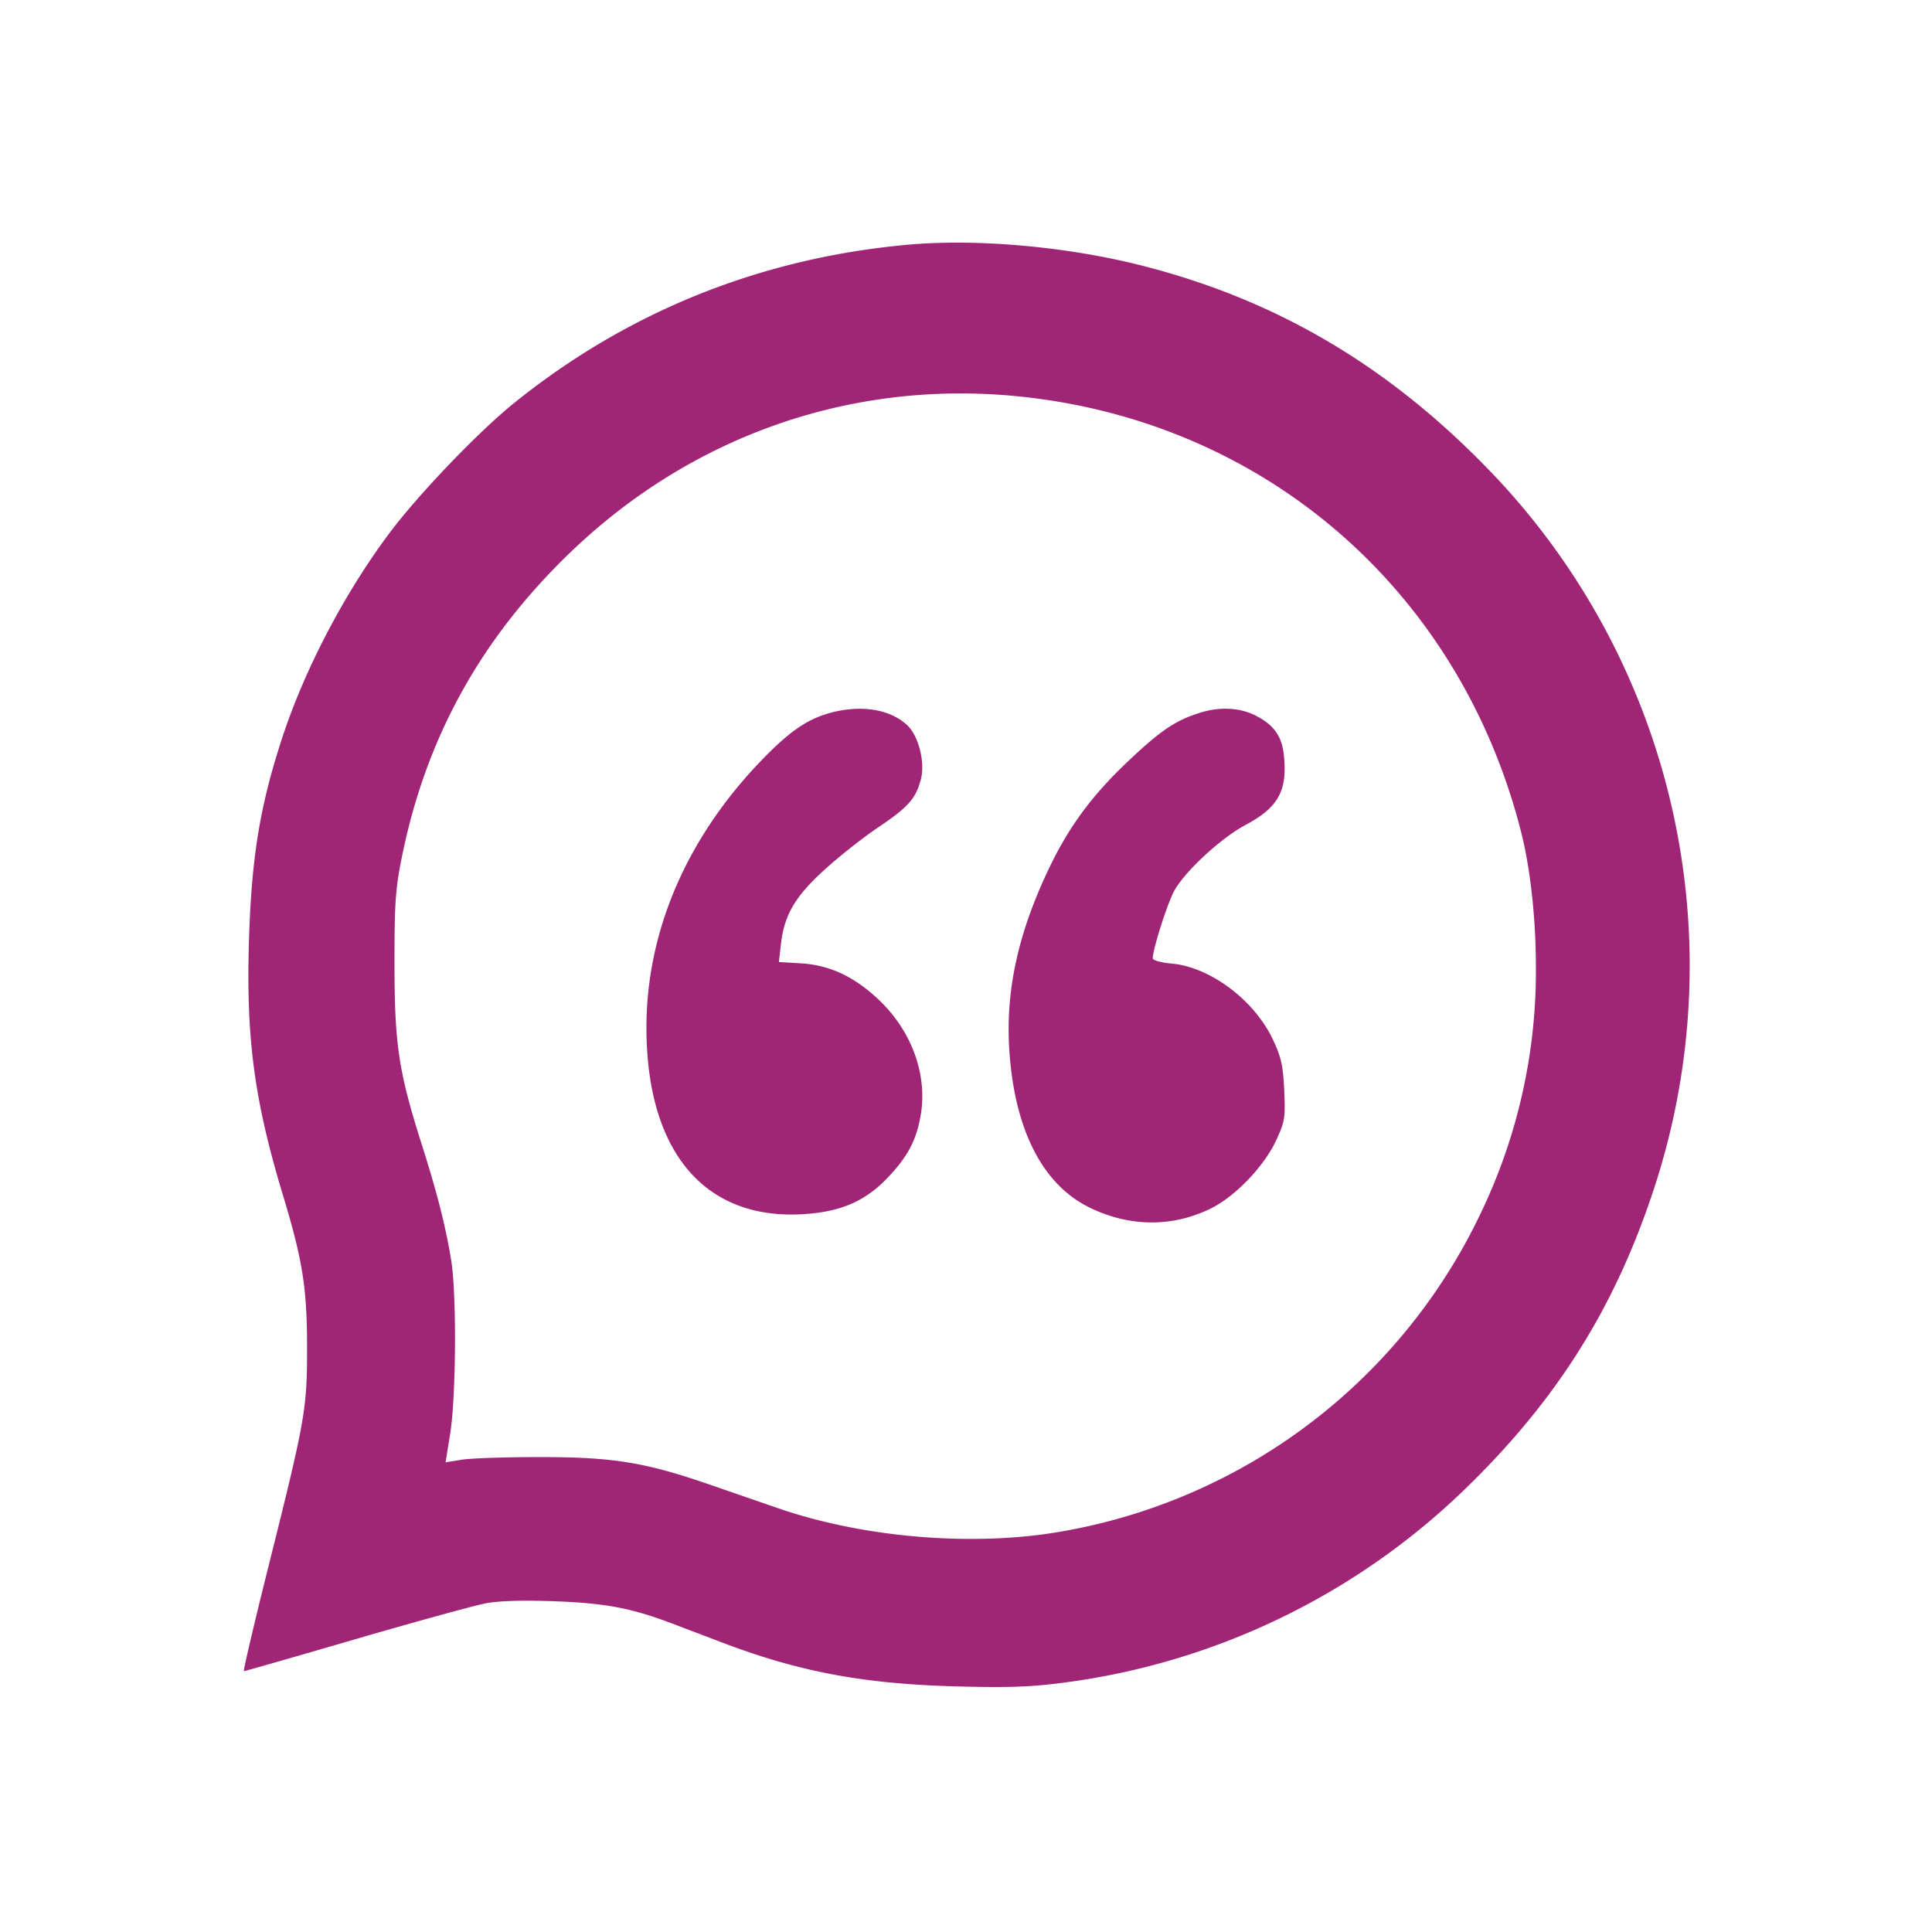 <svg xmlns="http://www.w3.org/2000/svg" viewBox="0 0 32 32" xml:space="preserve"><path d="M15.039 4.053c-2.443.221-4.65 1.109-6.532 2.629-.586.473-1.573 1.503-2.05 2.139-.75 1-1.415 2.27-1.789 3.419-.368 1.128-.506 1.987-.546 3.393-.045 1.583.094 2.608.565 4.164.326 1.078.399 1.54.399 2.523 0 1.021-.027 1.177-.63 3.587-.244.975-.431 1.773-.416 1.773.015 0 .846-.238 1.847-.53 1.001-.291 1.97-.558 2.154-.593.219-.043.613-.054 1.147-.035.846.032 1.269.112 1.959.374l.8.304c1.287.491 2.349.69 3.893.732.865.023 1.238.01 1.787-.063a11.72 11.72 0 0 0 6.659-3.225c1.505-1.465 2.458-2.982 3.103-4.937a11.808 11.808 0 0 0-2.745-11.941c-1.671-1.723-3.52-2.807-5.743-3.37-1.241-.314-2.726-.445-3.862-.343m1.788 2.508c4.103.397 7.357 3.21 8.372 7.238.149.594.239 1.412.24 2.194a9.253 9.253 0 0 1-.932 4.14 9.48 9.48 0 0 1-6.901 5.229c-1.456.262-3.292.113-4.726-.384l-1.136-.392c-1.058-.365-1.592-.452-2.784-.452-.572-.001-1.161.019-1.31.043l-.27.044.076-.471c.098-.609.109-2.306.018-2.87-.09-.556-.23-1.111-.488-1.923-.383-1.204-.451-1.653-.452-2.984-.001-1.017.016-1.254.123-1.782.399-1.972 1.304-3.61 2.783-5.035 2.004-1.932 4.645-2.86 7.387-2.595m-3.071 5.245c-.395.107-.696.318-1.182.828-1.221 1.283-1.872 2.821-1.867 4.406.008 2.109 1.03 3.242 2.758 3.057.53-.057.901-.235 1.242-.595.323-.341.465-.606.538-1.003.125-.677-.133-1.408-.682-1.932-.409-.39-.819-.583-1.299-.611l-.363-.022.034-.3c.054-.477.234-.785.72-1.227.237-.216.631-.528.876-.693.512-.345.634-.481.72-.799.076-.281-.034-.724-.223-.902-.285-.267-.761-.344-1.272-.207m6.111.002c-.402.128-.641.289-1.177.796-.61.576-.994 1.098-1.33 1.81-.499 1.055-.703 1.992-.644 2.957.082 1.327.544 2.243 1.327 2.628.66.324 1.366.331 2.005.021.403-.196.884-.694 1.085-1.124.148-.318.158-.375.138-.832-.018-.408-.049-.549-.185-.84-.307-.656-1.037-1.205-1.677-1.264-.182-.016-.316-.054-.316-.088 0-.142.227-.862.345-1.096.162-.319.774-.89 1.195-1.114.536-.287.69-.56.634-1.136-.031-.329-.162-.516-.468-.673-.265-.135-.598-.151-.932-.045" fill="#A12577" fill-rule="evenodd"/></svg>